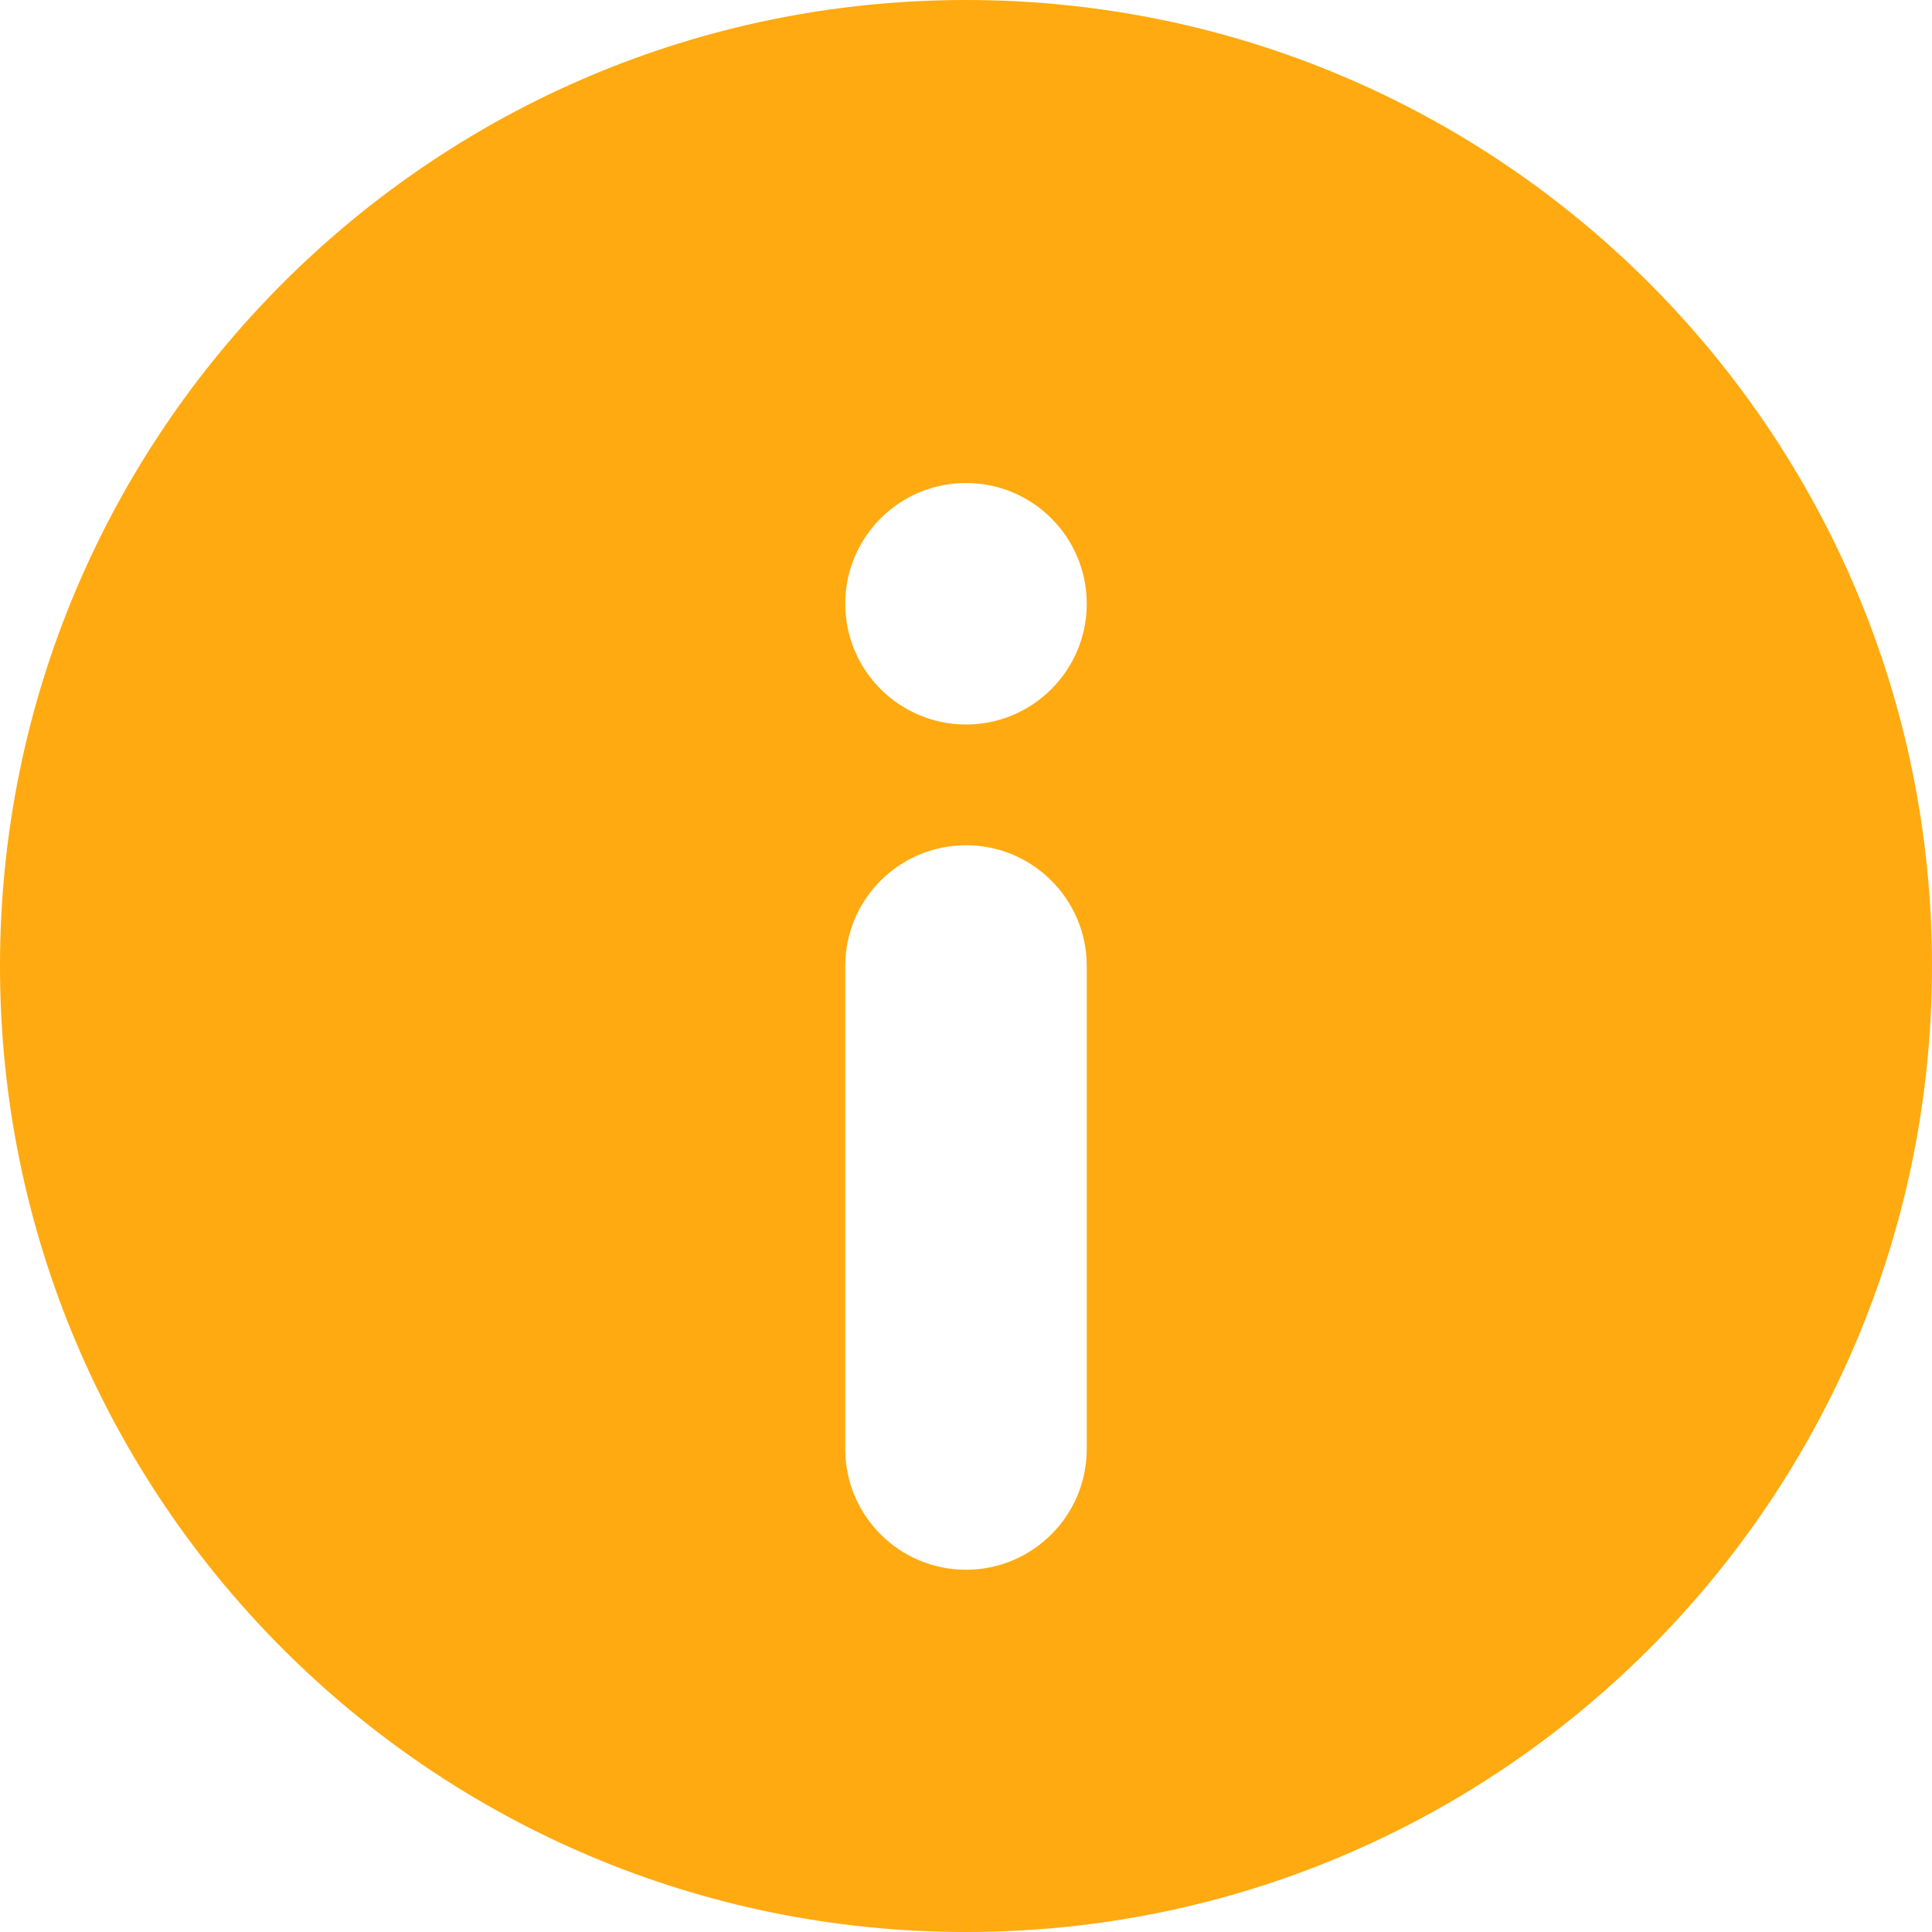 <?xml version="1.0" encoding="UTF-8"?>
<svg width="16px" height="16px" viewBox="0 0 16 16" version="1.1" xmlns="http://www.w3.org/2000/svg" xmlns:xlink="http://www.w3.org/1999/xlink">
    <title>icon_orange</title>
    <g id="----8.1-消息提醒" stroke="none" stroke-width="1" fill="none" fill-rule="evenodd">
        <g id="画板" transform="translate(-265, -406)" fill="#FFAA10">
            <g id="Group-9" transform="translate(265, 406)">
                <path d="M8,0 C12.418,0 16,3.582 16,8 C16,12.418 12.418,16 8,16 C3.582,16 0,12.418 0,8 C0,3.582 3.582,0 8,0 Z M8,7 C7.448,7 7,7.448 7,8 L7,12 C7,12.552 7.448,13 8,13 C8.552,13 9,12.552 9,12 L9,8 C9,7.448 8.552,7 8,7 Z M8,4 C7.448,4 7,4.448 7,5 C7,5.552 7.448,6 8,6 C8.552,6 9,5.552 9,5 C9,4.448 8.552,4 8,4 Z" id="Combined-Shape"></path>
            </g>
        </g>
    </g>
</svg>